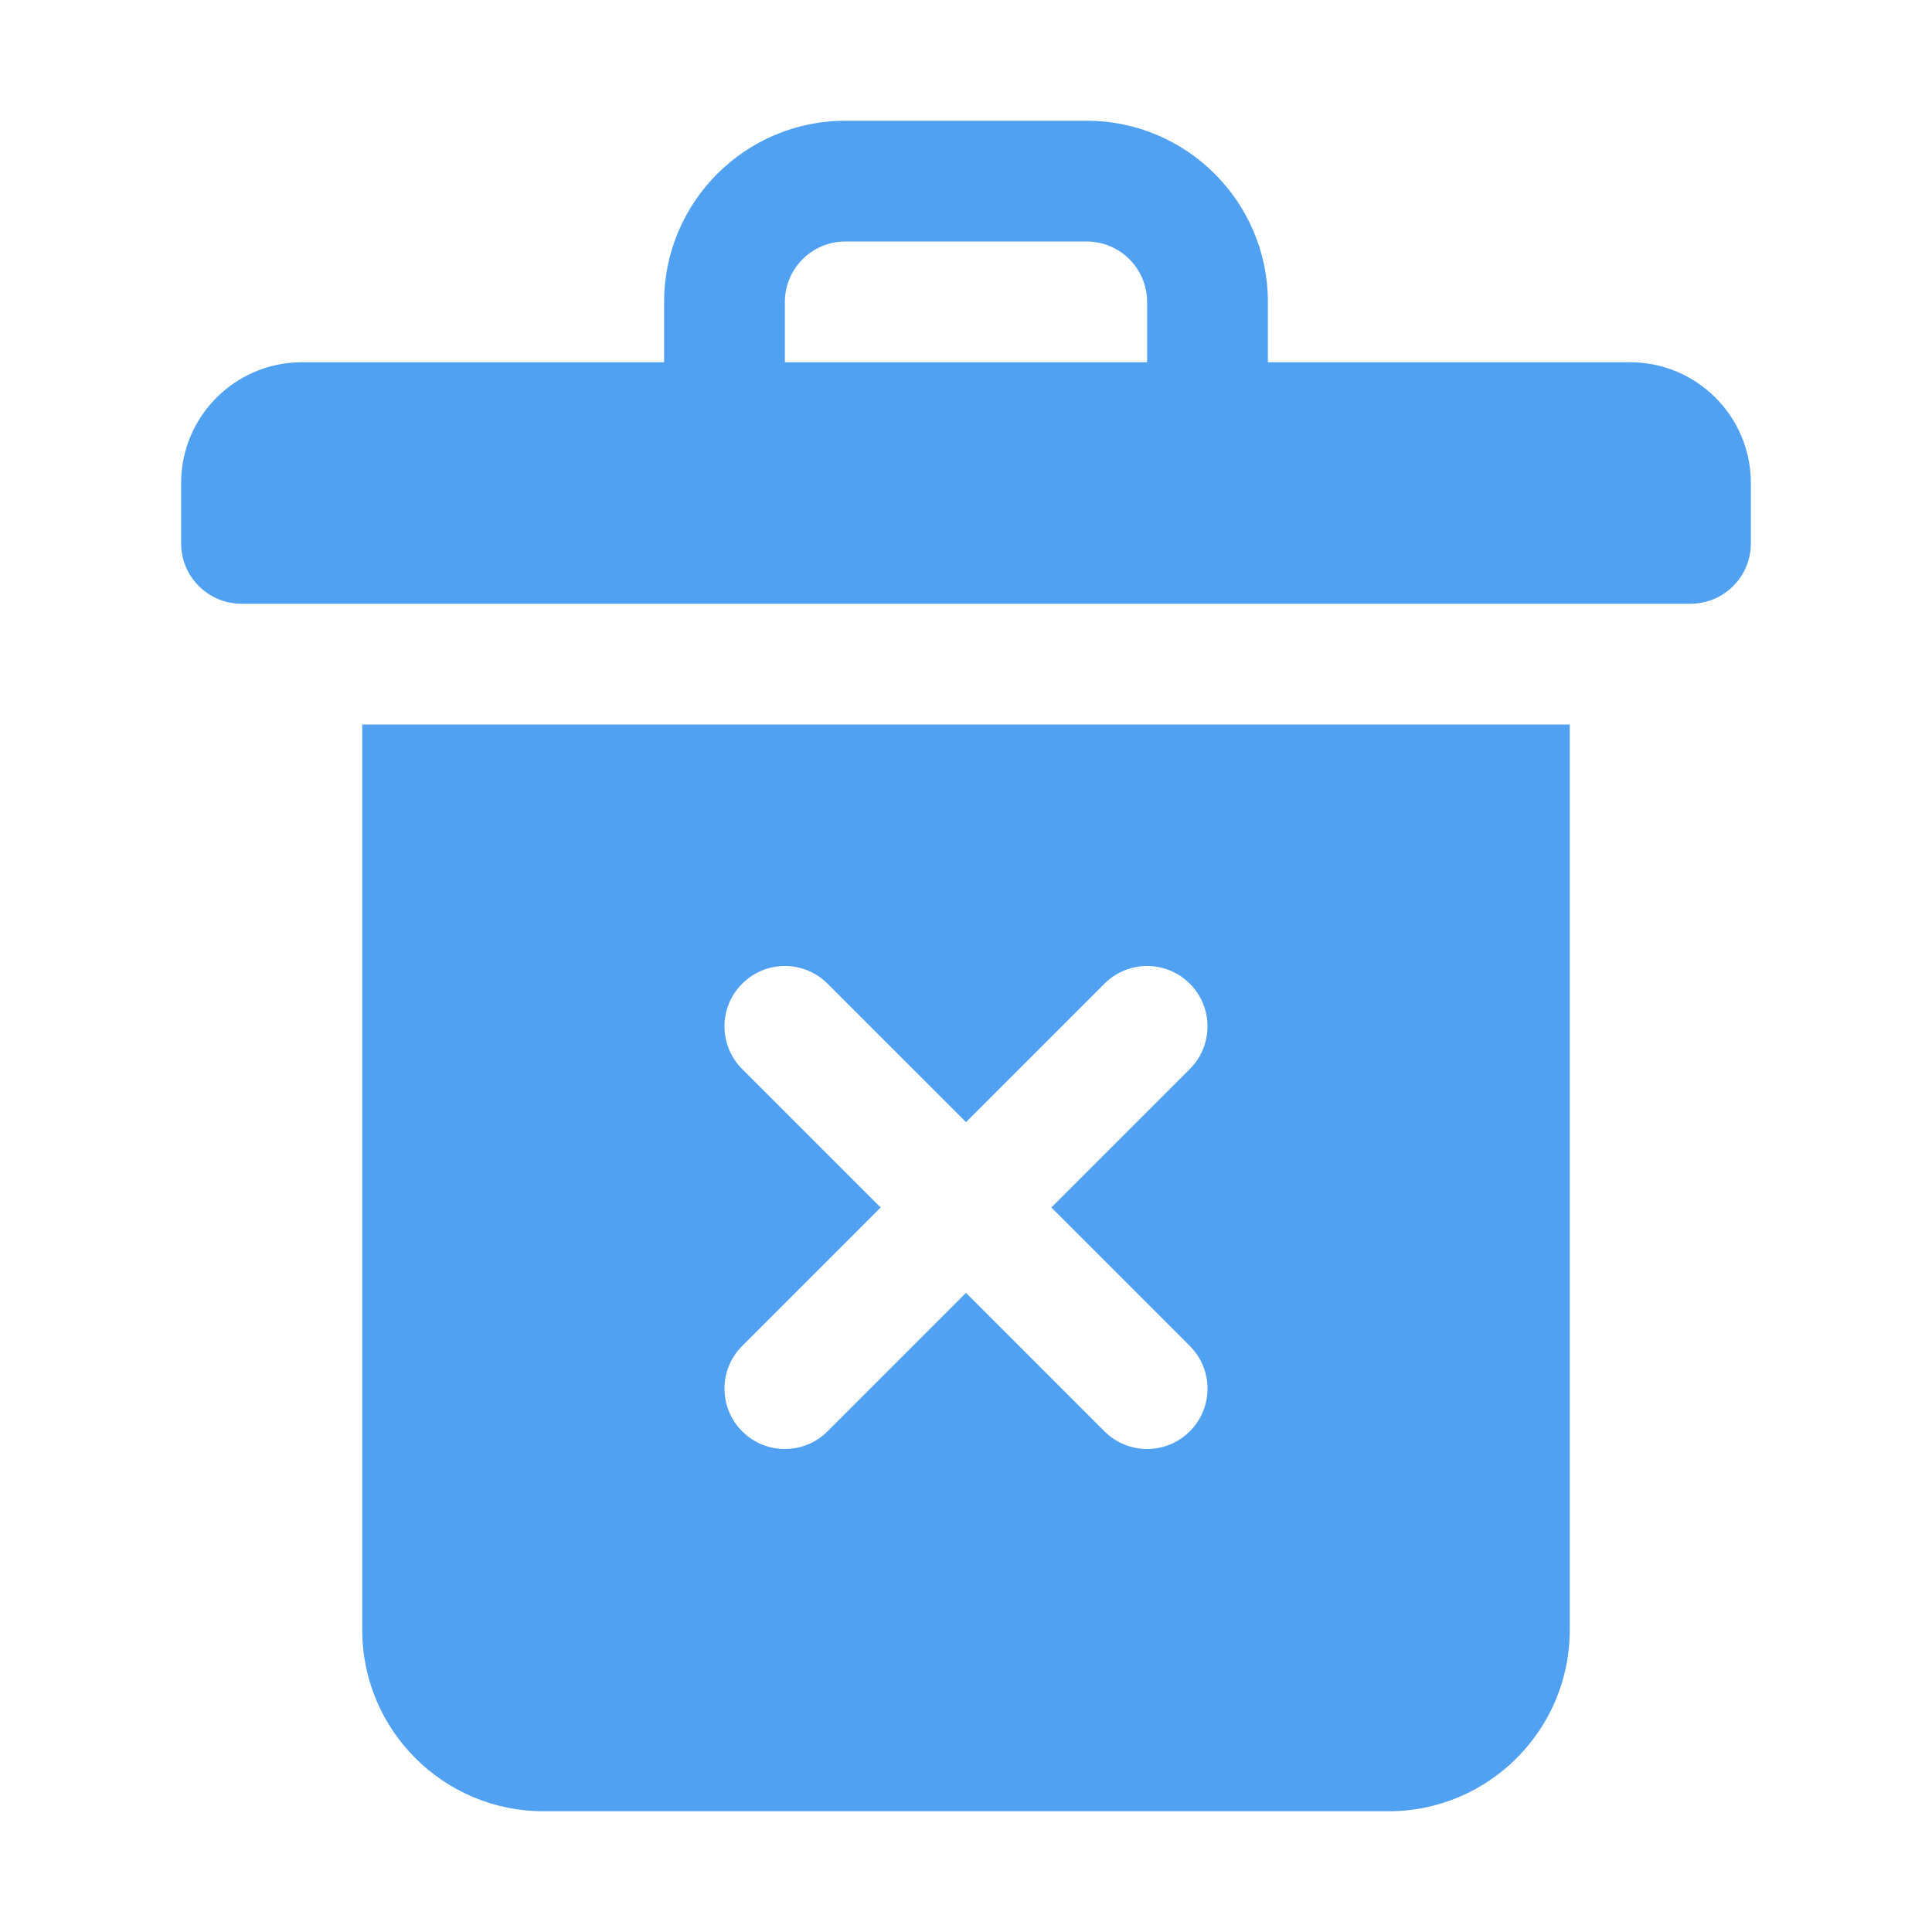 <svg width="32" height="32" xmlns="http://www.w3.org/2000/svg">

 <g>
  <title>background</title>
  <rect fill="none" id="canvas_background" height="402" width="582" y="-1" x="-1"/>
 </g>
 <g>
  <title>Layer 1</title>
  <path fill="#50a1f1" id="XMLID_246_" d="m27,6l-6,0l0,-1c0,-1.654 -1.346,-3 -3,-3l-4,0c-1.654,0 -3,1.346 -3,3l0,1l-6,0c-1.103,0 -2,0.897 -2,2l0,1c0,0.552 0.448,1 1,1l24,0c0.552,0 1,-0.448 1,-1l0,-1c0,-1.103 -0.897,-2 -2,-2zm-14,-1c0,-0.551 0.449,-1 1,-1l4,0c0.551,0 1,0.449 1,1l0,1l-6,0l0,-1z"/>
  <path fill="#50a1f1" id="XMLID_249_" d="m6,12l0,15c0,1.654 1.346,3 3,3l14,0c1.654,0 3,-1.346 3,-3l0,-15l-20,0zm13.707,10.293c0.391,0.391 0.391,1.023 0,1.414s-1.023,0.391 -1.414,0l-2.293,-2.293l-2.293,2.293c-0.391,0.391 -1.023,0.391 -1.414,0s-0.391,-1.023 0,-1.414l2.293,-2.293l-2.293,-2.293c-0.391,-0.391 -0.391,-1.023 0,-1.414s1.023,-0.391 1.414,0l2.293,2.293l2.293,-2.293c0.391,-0.391 1.023,-0.391 1.414,0s0.391,1.023 0,1.414l-2.293,2.293l2.293,2.293z"/>
 </g>
</svg>